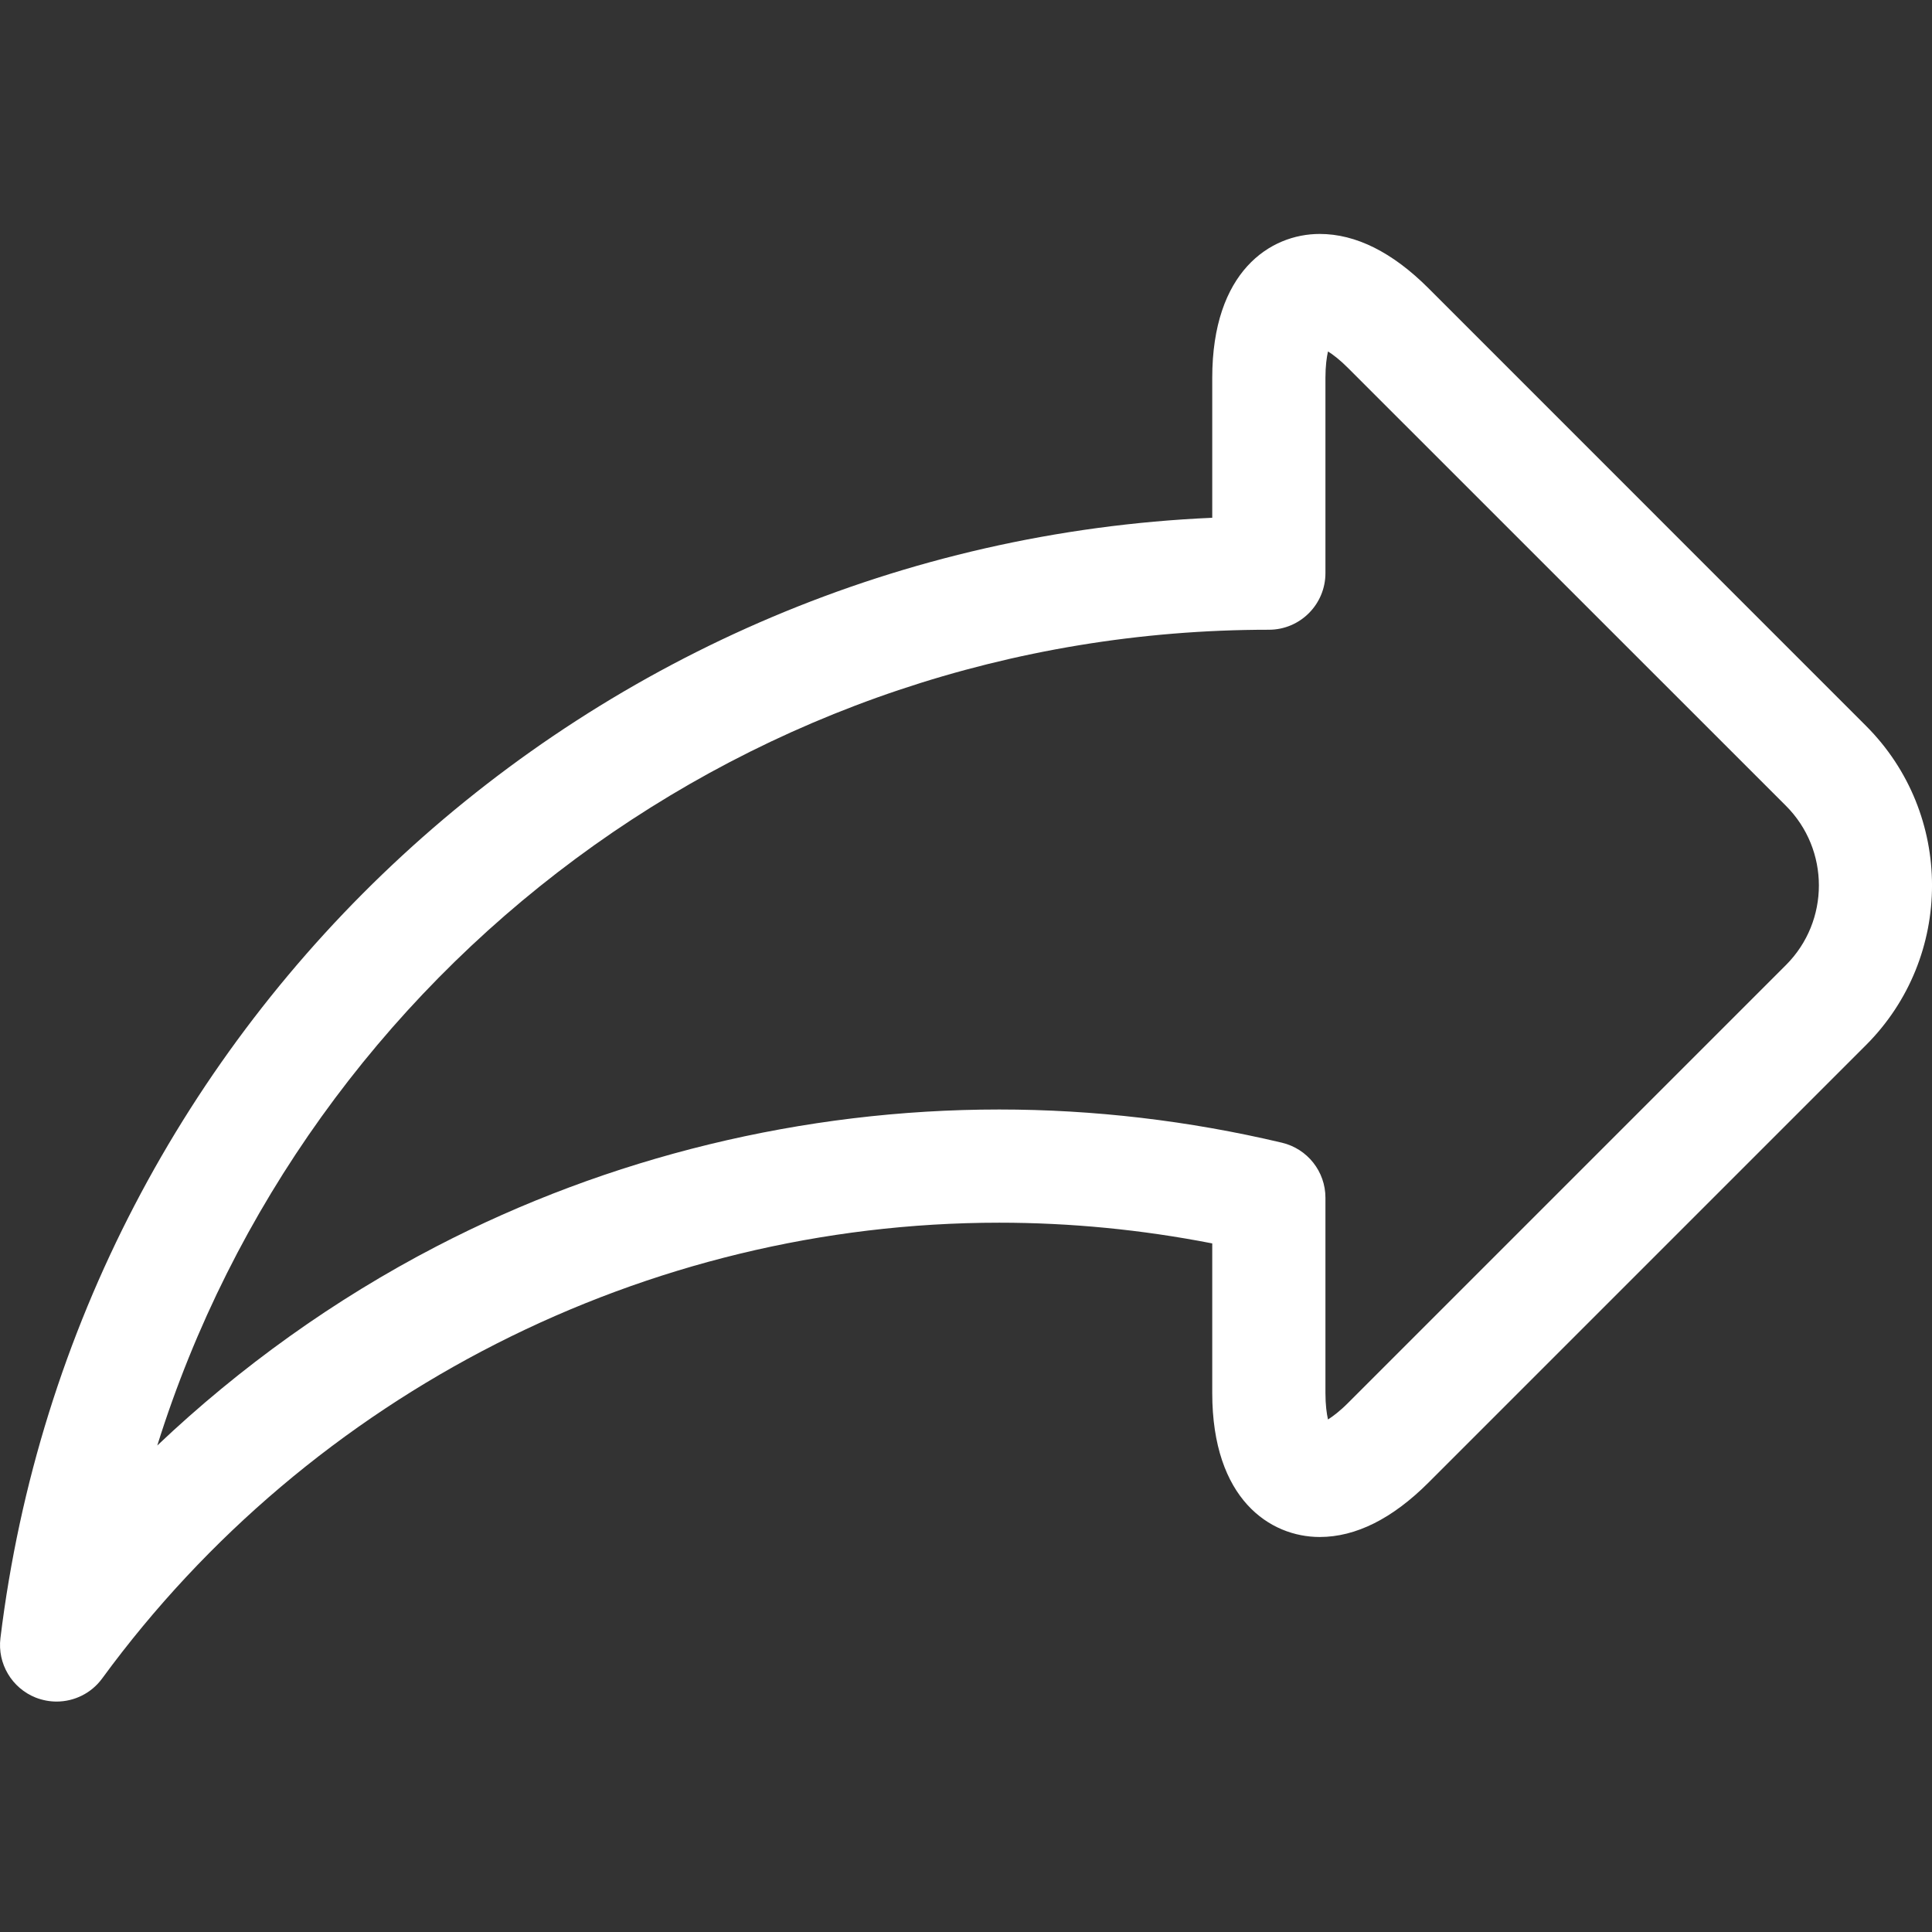 <svg width="22" height="22" viewBox="0 0 22 22" fill="none" xmlns="http://www.w3.org/2000/svg">
<rect x="0" y="0" width="22" height="22" fill="#333333" stroke="none"/>
<g clip-path="url(#clip0)">
<path d="M21.248 8.265L16.267 3.283C15.856 2.872 15.439 2.664 15.028 2.664C14.463 2.664 13.804 3.093 13.804 4.303V5.896C6.746 6.206 0.87 11.587 0.005 18.653C-0.031 18.944 0.135 19.223 0.407 19.331C0.485 19.361 0.565 19.376 0.644 19.376C0.845 19.376 1.04 19.282 1.164 19.112C3.542 15.863 7.361 13.923 11.378 13.923C12.188 13.923 13.001 14.002 13.804 14.159V15.862C13.804 17.072 14.463 17.502 15.028 17.502H15.028C15.439 17.502 15.856 17.293 16.267 16.882L21.248 11.901C22.251 10.898 22.251 9.267 21.248 8.265ZM20.337 10.989L15.355 15.971C15.26 16.067 15.18 16.127 15.122 16.164C15.107 16.096 15.093 15.998 15.093 15.862V13.639C15.093 13.34 14.888 13.081 14.597 13.012C13.537 12.761 12.454 12.634 11.378 12.634C9.15 12.634 6.933 13.174 4.968 14.194C3.812 14.794 2.739 15.561 1.791 16.46C3.493 11.028 8.573 7.171 14.449 7.171C14.805 7.171 15.093 6.882 15.093 6.526V4.303C15.093 4.168 15.107 4.069 15.122 4.002C15.18 4.038 15.26 4.099 15.355 4.195L20.337 9.176C20.837 9.676 20.837 10.489 20.337 10.989Z" fill="white"/>
</g>
<defs>
<clipPath id="clip0">
<rect width="22" height="22" fill="white"/>
</clipPath>
</defs>
</svg>
